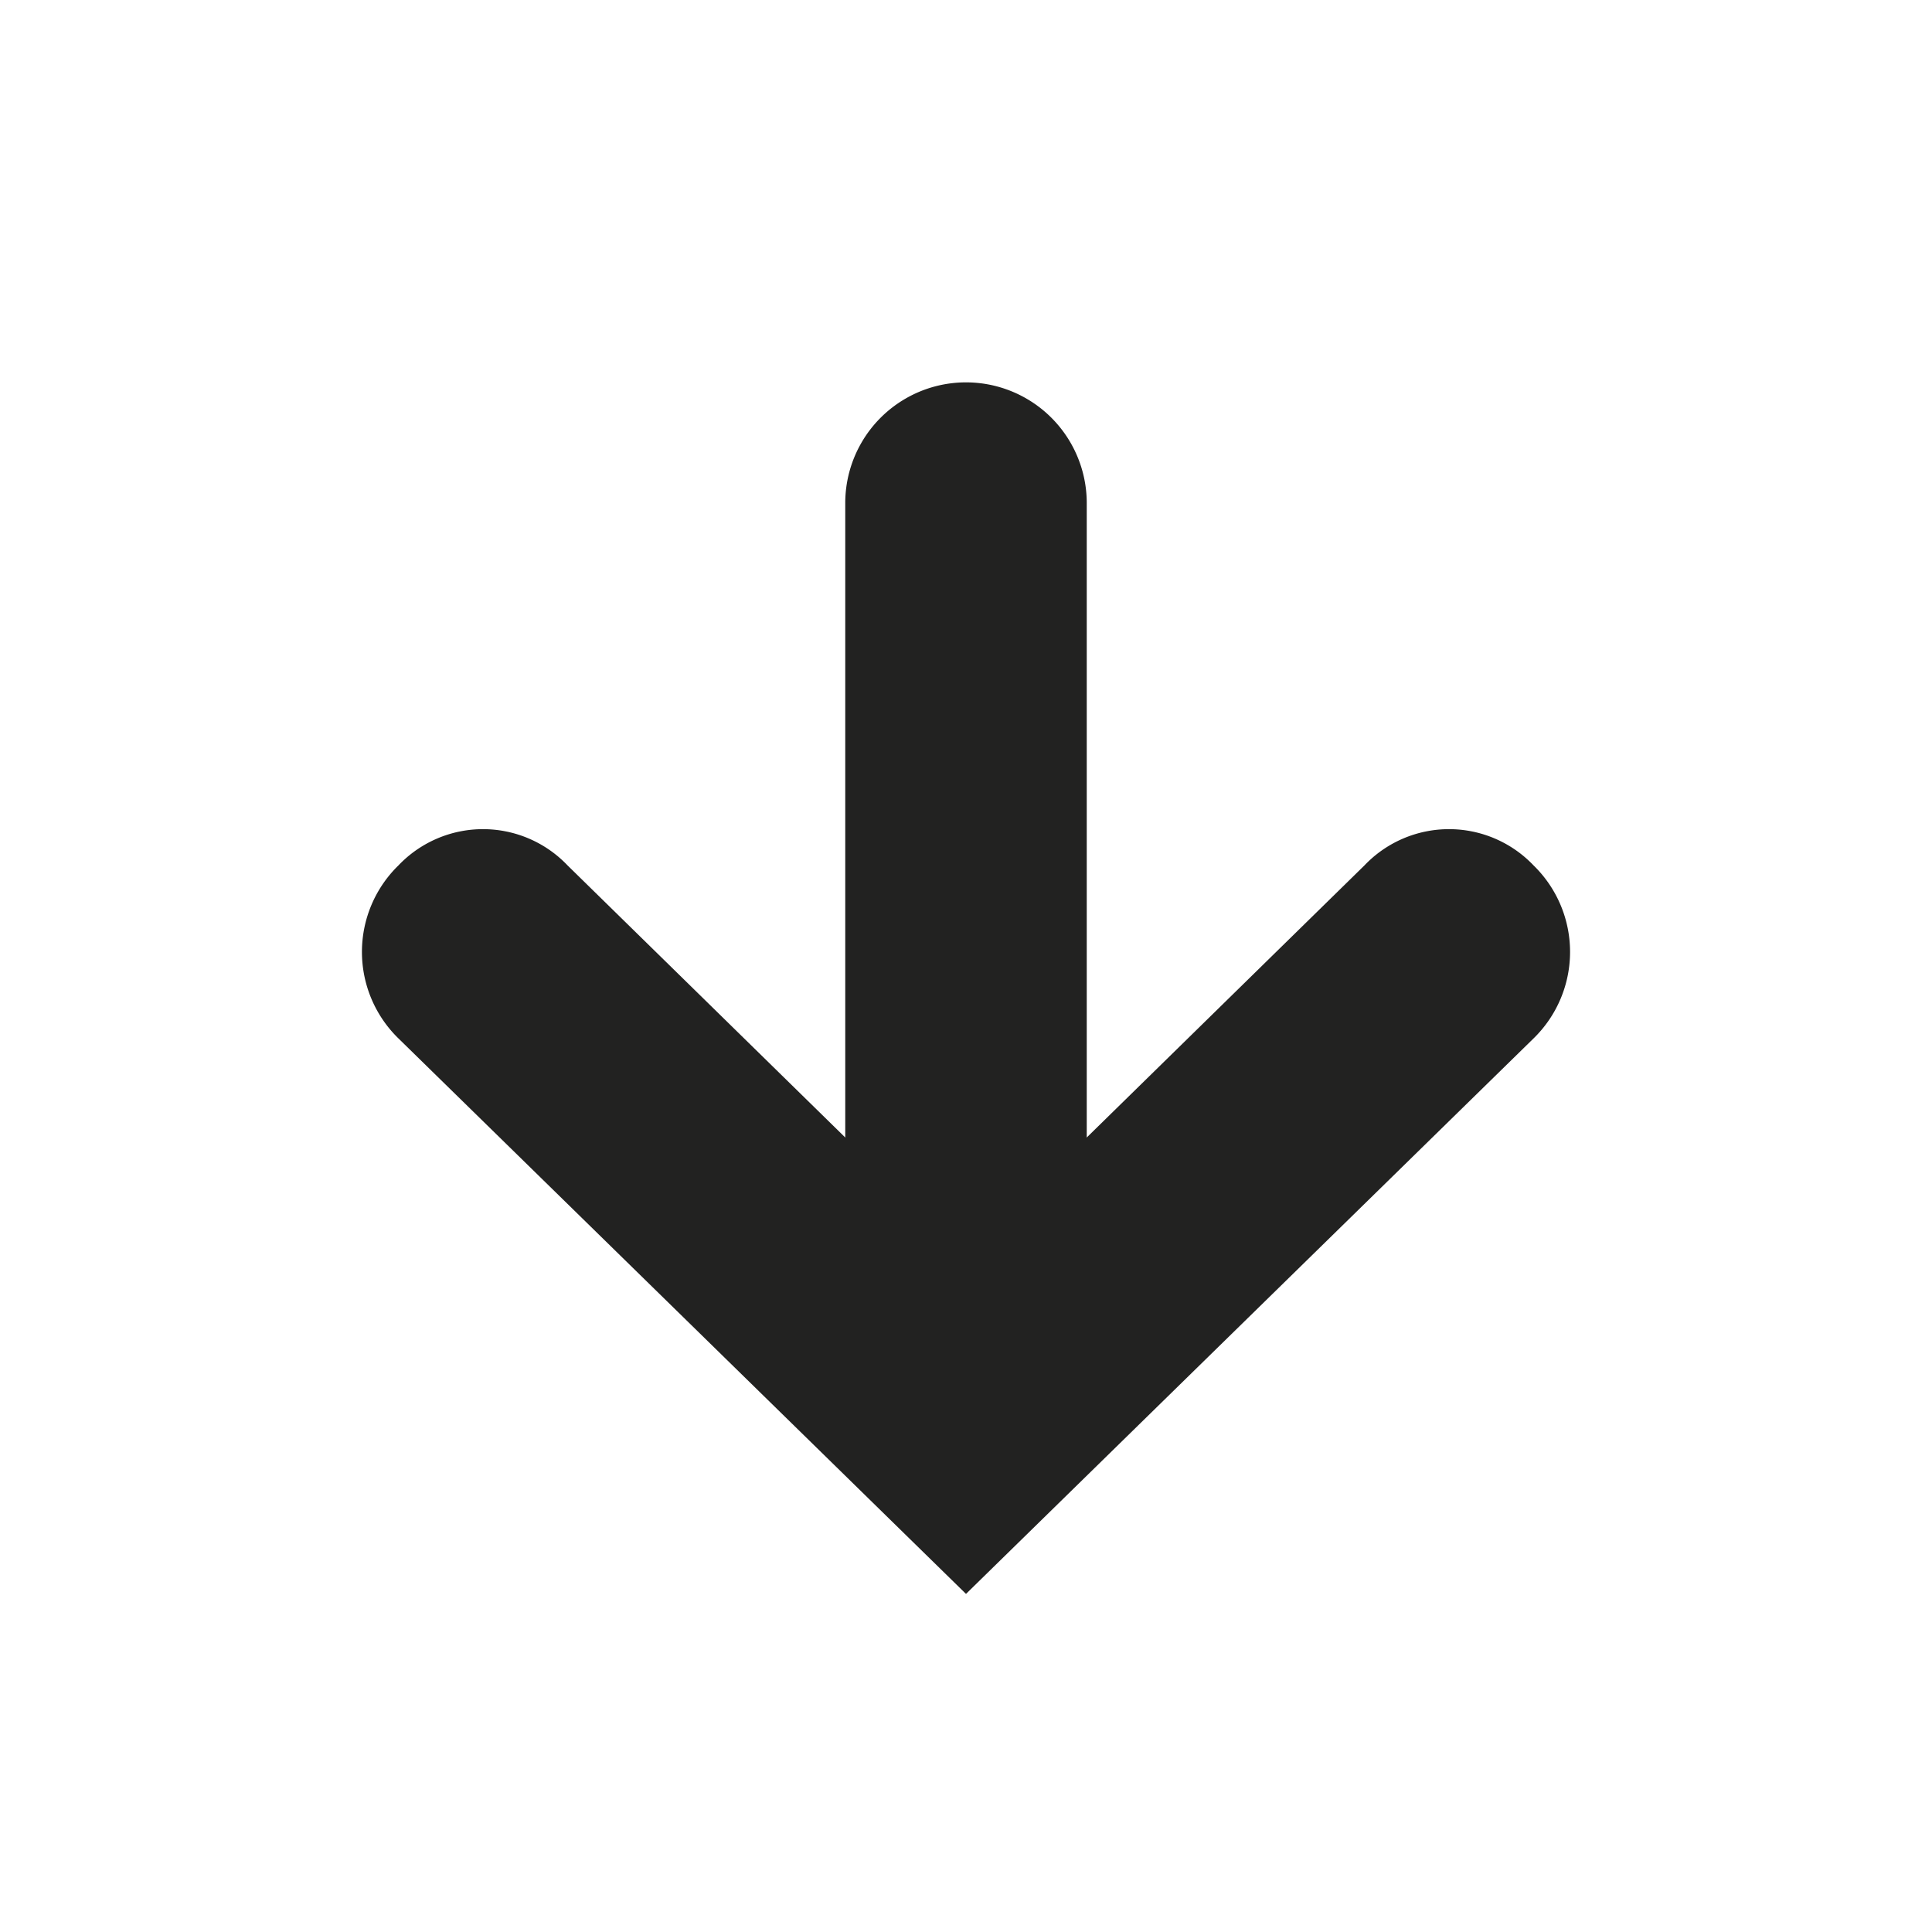 <svg xmlns="http://www.w3.org/2000/svg" viewBox="0 0 48 48">
  <g>
    <path d="M24,39.6,9.9,25.8a3,3,0,0,1,0-4.3,2.9,2.9,0,0,1,4.2,0L24,31.2l9.9-9.7a2.9,2.9,0,0,1,4.2,0,3,3,0,0,1,0,4.3Z" fill="#222221"/>
    <path d="M24,36.8a3,3,0,0,1-3-3V12.5a3,3,0,0,1,6,0V33.8A3,3,0,0,1,24,36.8Z" fill="#222221"/>
  </g>
</svg>
